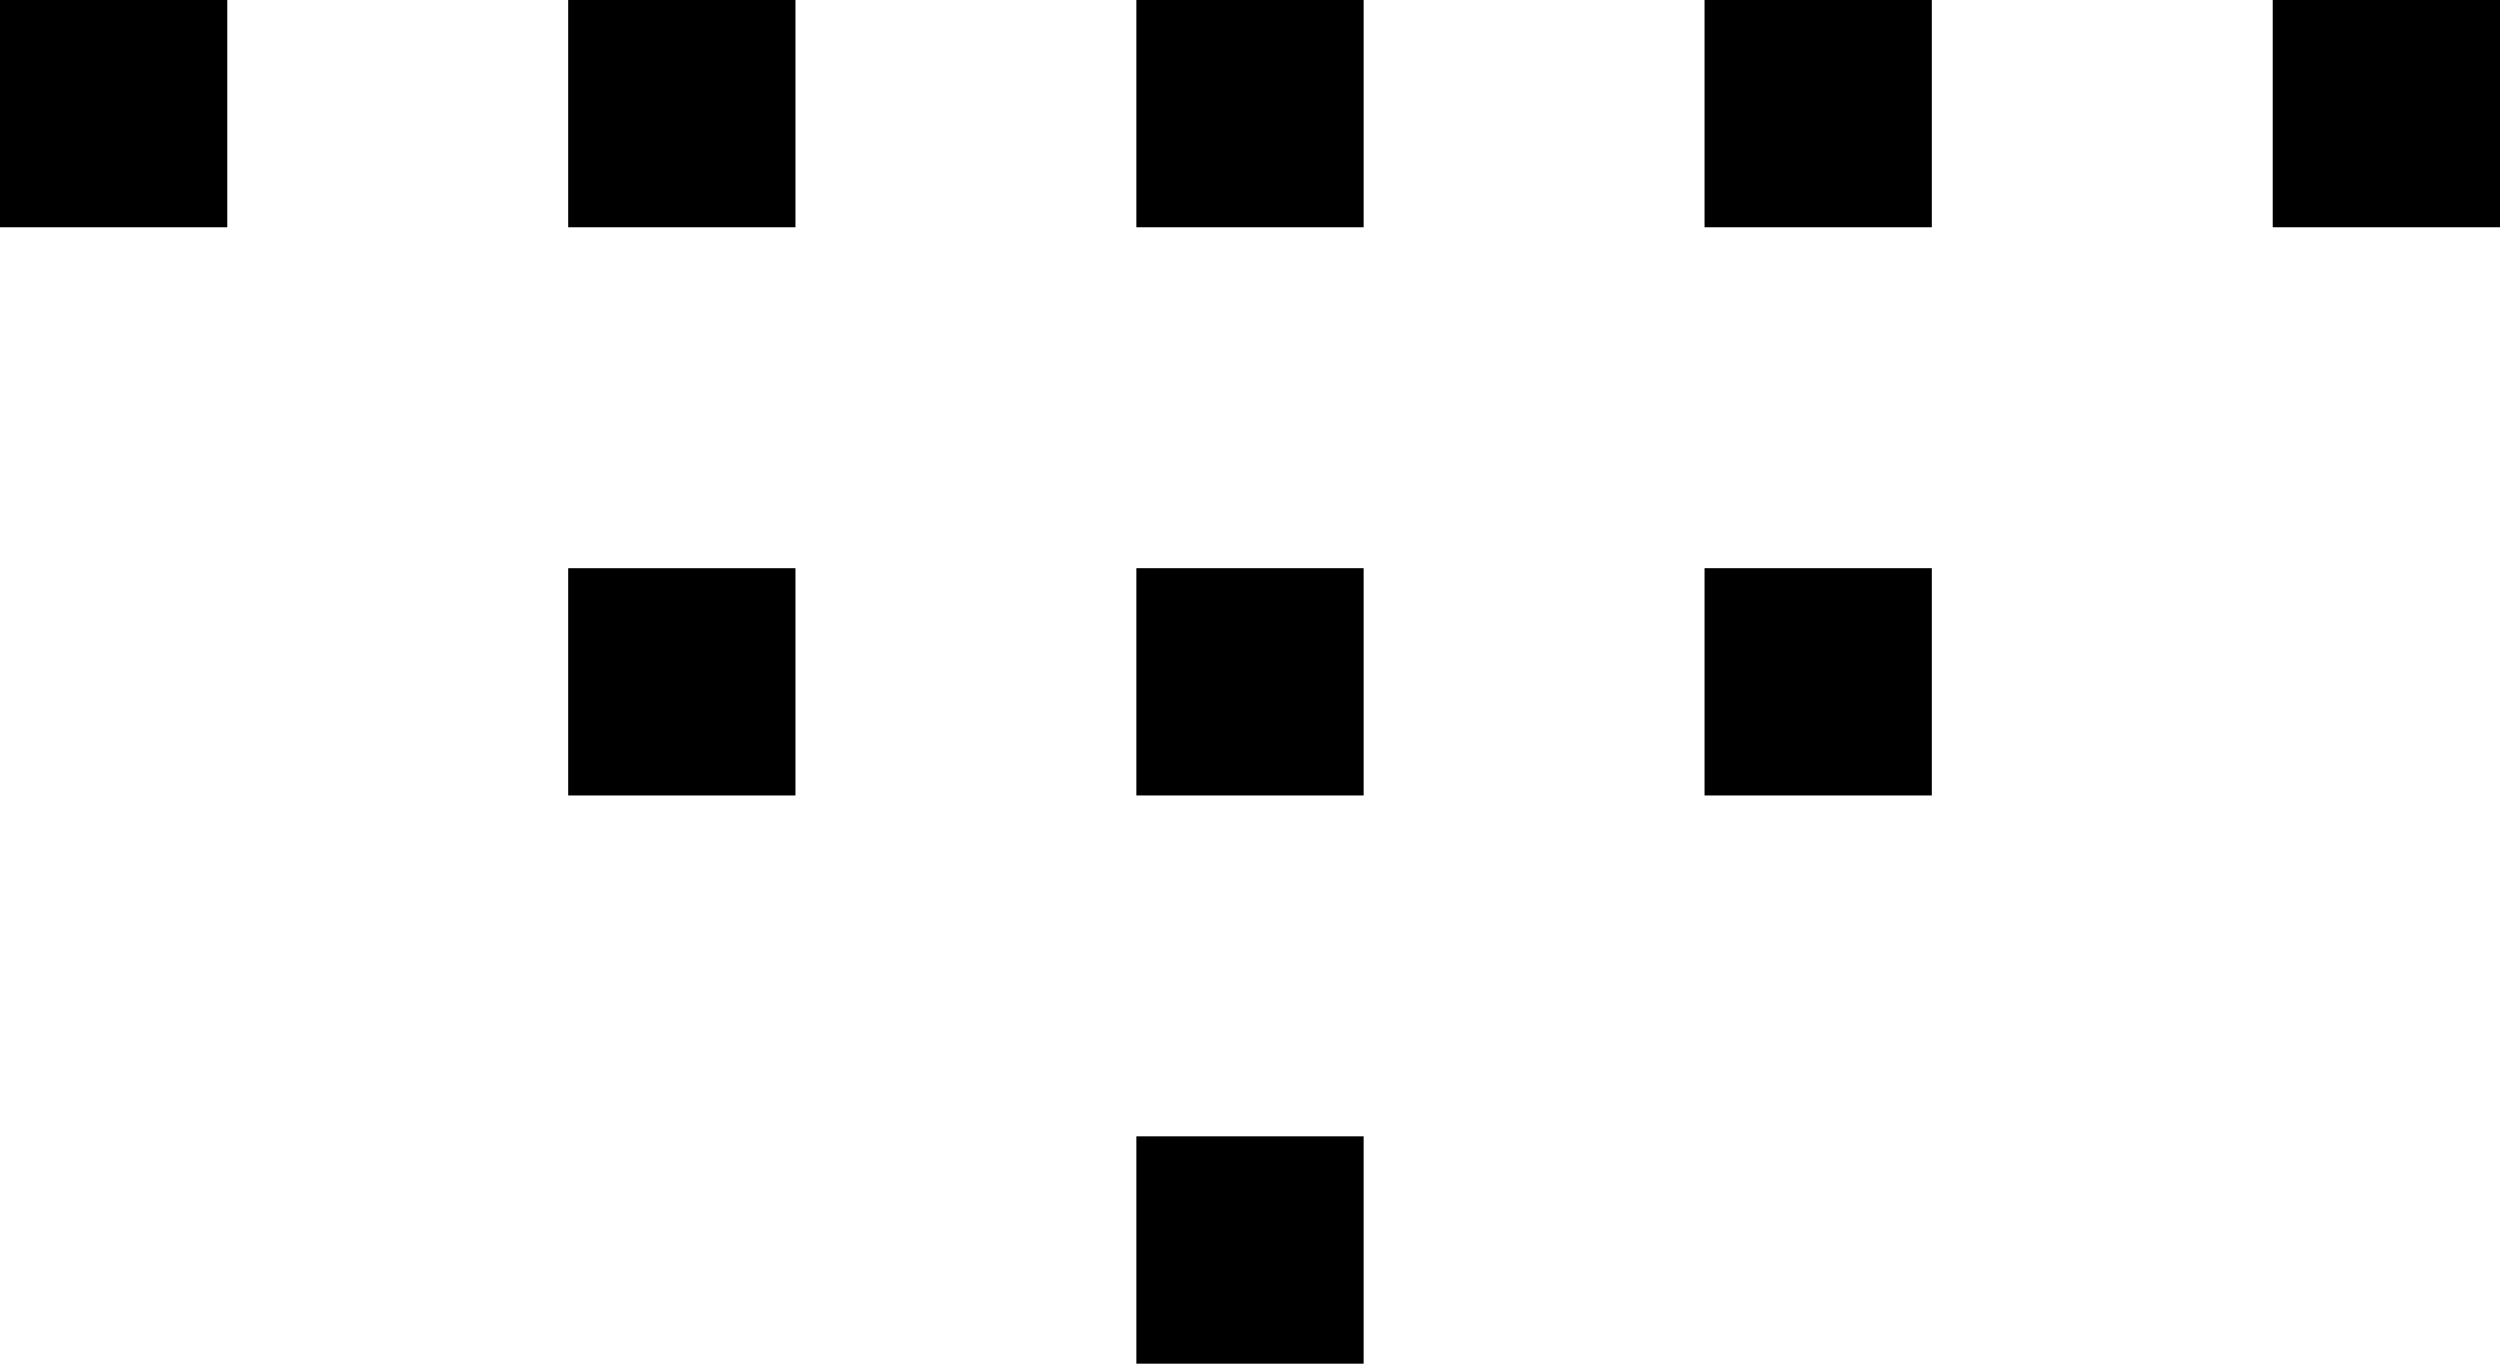 <svg xmlns="http://www.w3.org/2000/svg" viewBox="0 0 22 12"><path class="rect_01" d="M0 0h2v2H0z"/><path class="rect_02" d="M10 0h2v2h-2z"/><path class="rect_03" d="M20 0h2v2h-2z"/><path class="rect_04" d="M10 5h2v2h-2z"/><path class="rect_05" d="M10 10h2v2h-2z"/><path class="rect_06" d="M15 0h2v2h-2z"/><path class="rect_07" d="M15 5h2v2h-2z"/><path class="rect_08" d="M5 0h2v2H5z"/><path class="rect_09" d="M5 5h2v2H5z"/></svg>